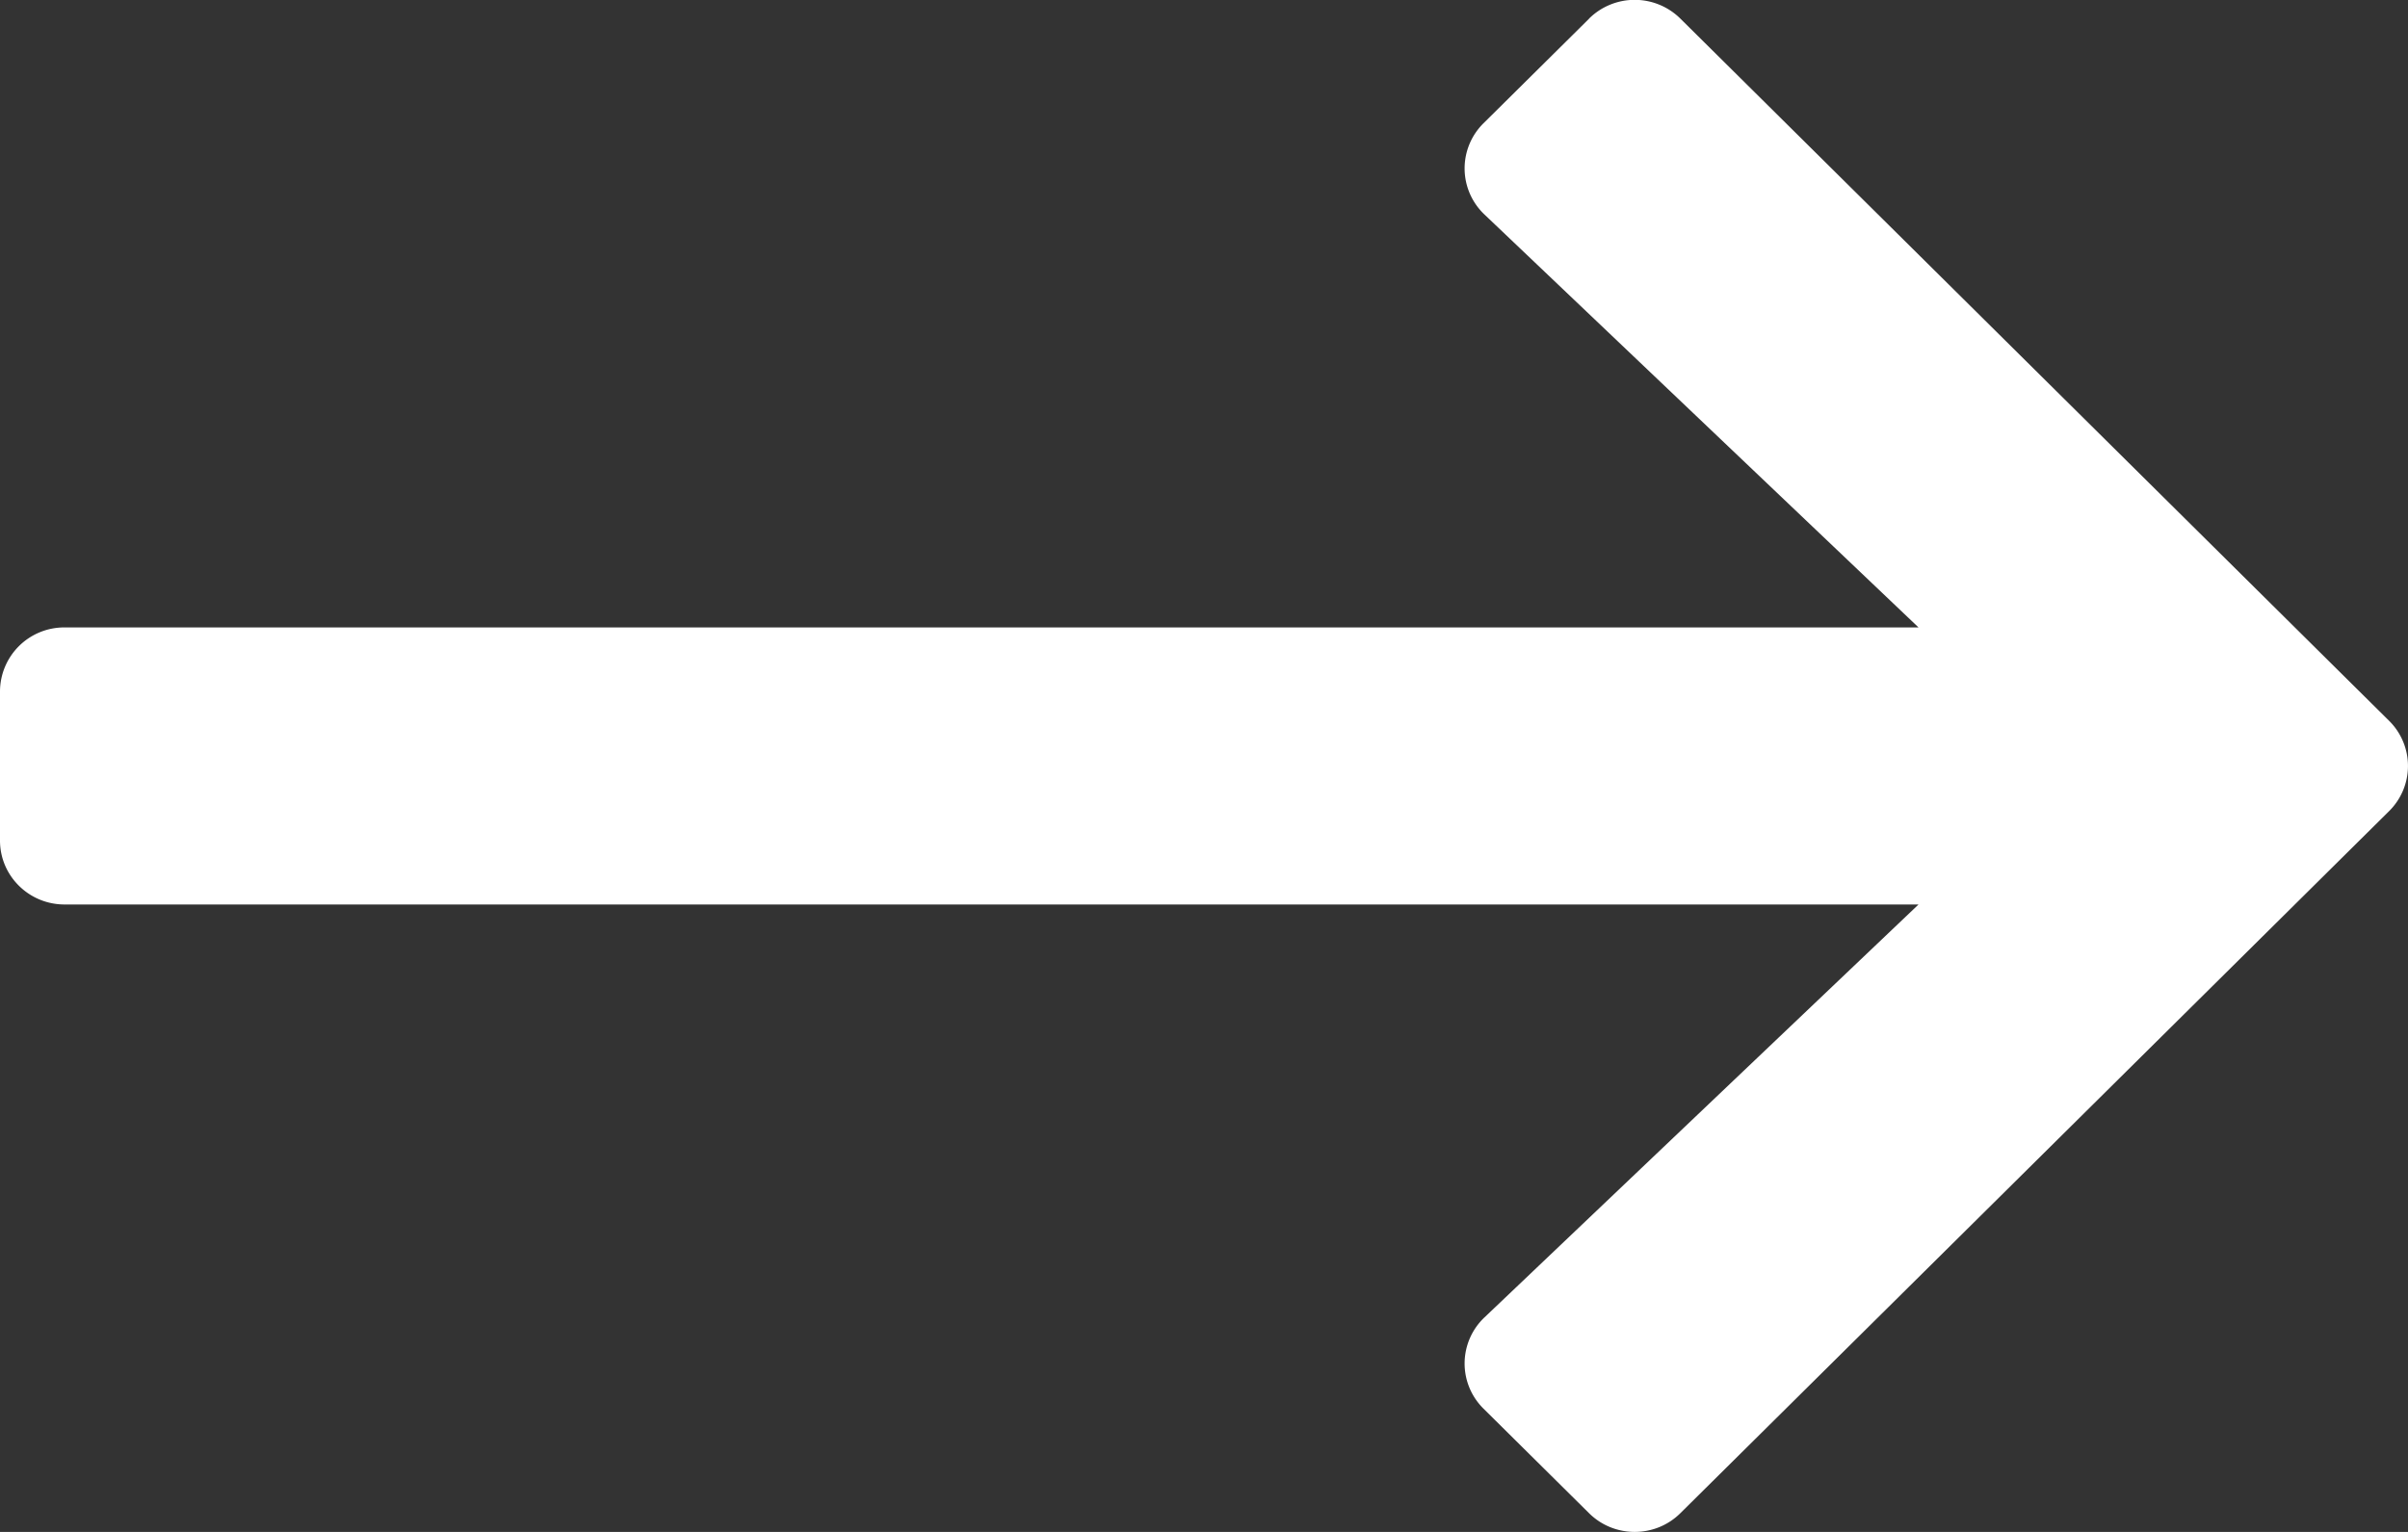 <svg width="22" height="14" fill="none" xmlns="http://www.w3.org/2000/svg"><rect width="100%" height="100%" fill="#333333" stroke="none"/><path d="M14.518.171l-.964.955a.58.58 0 00.009.835l3.965 3.773H.59a.587.587 0 00-.59.584v1.364c0 .322.264.584.59.584h16.938l-3.965 3.773a.58.58 0 00-.009.835l.964.955c.23.228.604.228.834 0l6.475-6.416a.58.58 0 000-.826L15.352.17a.593.593 0 00-.834 0z" fill="#fff"/></svg>